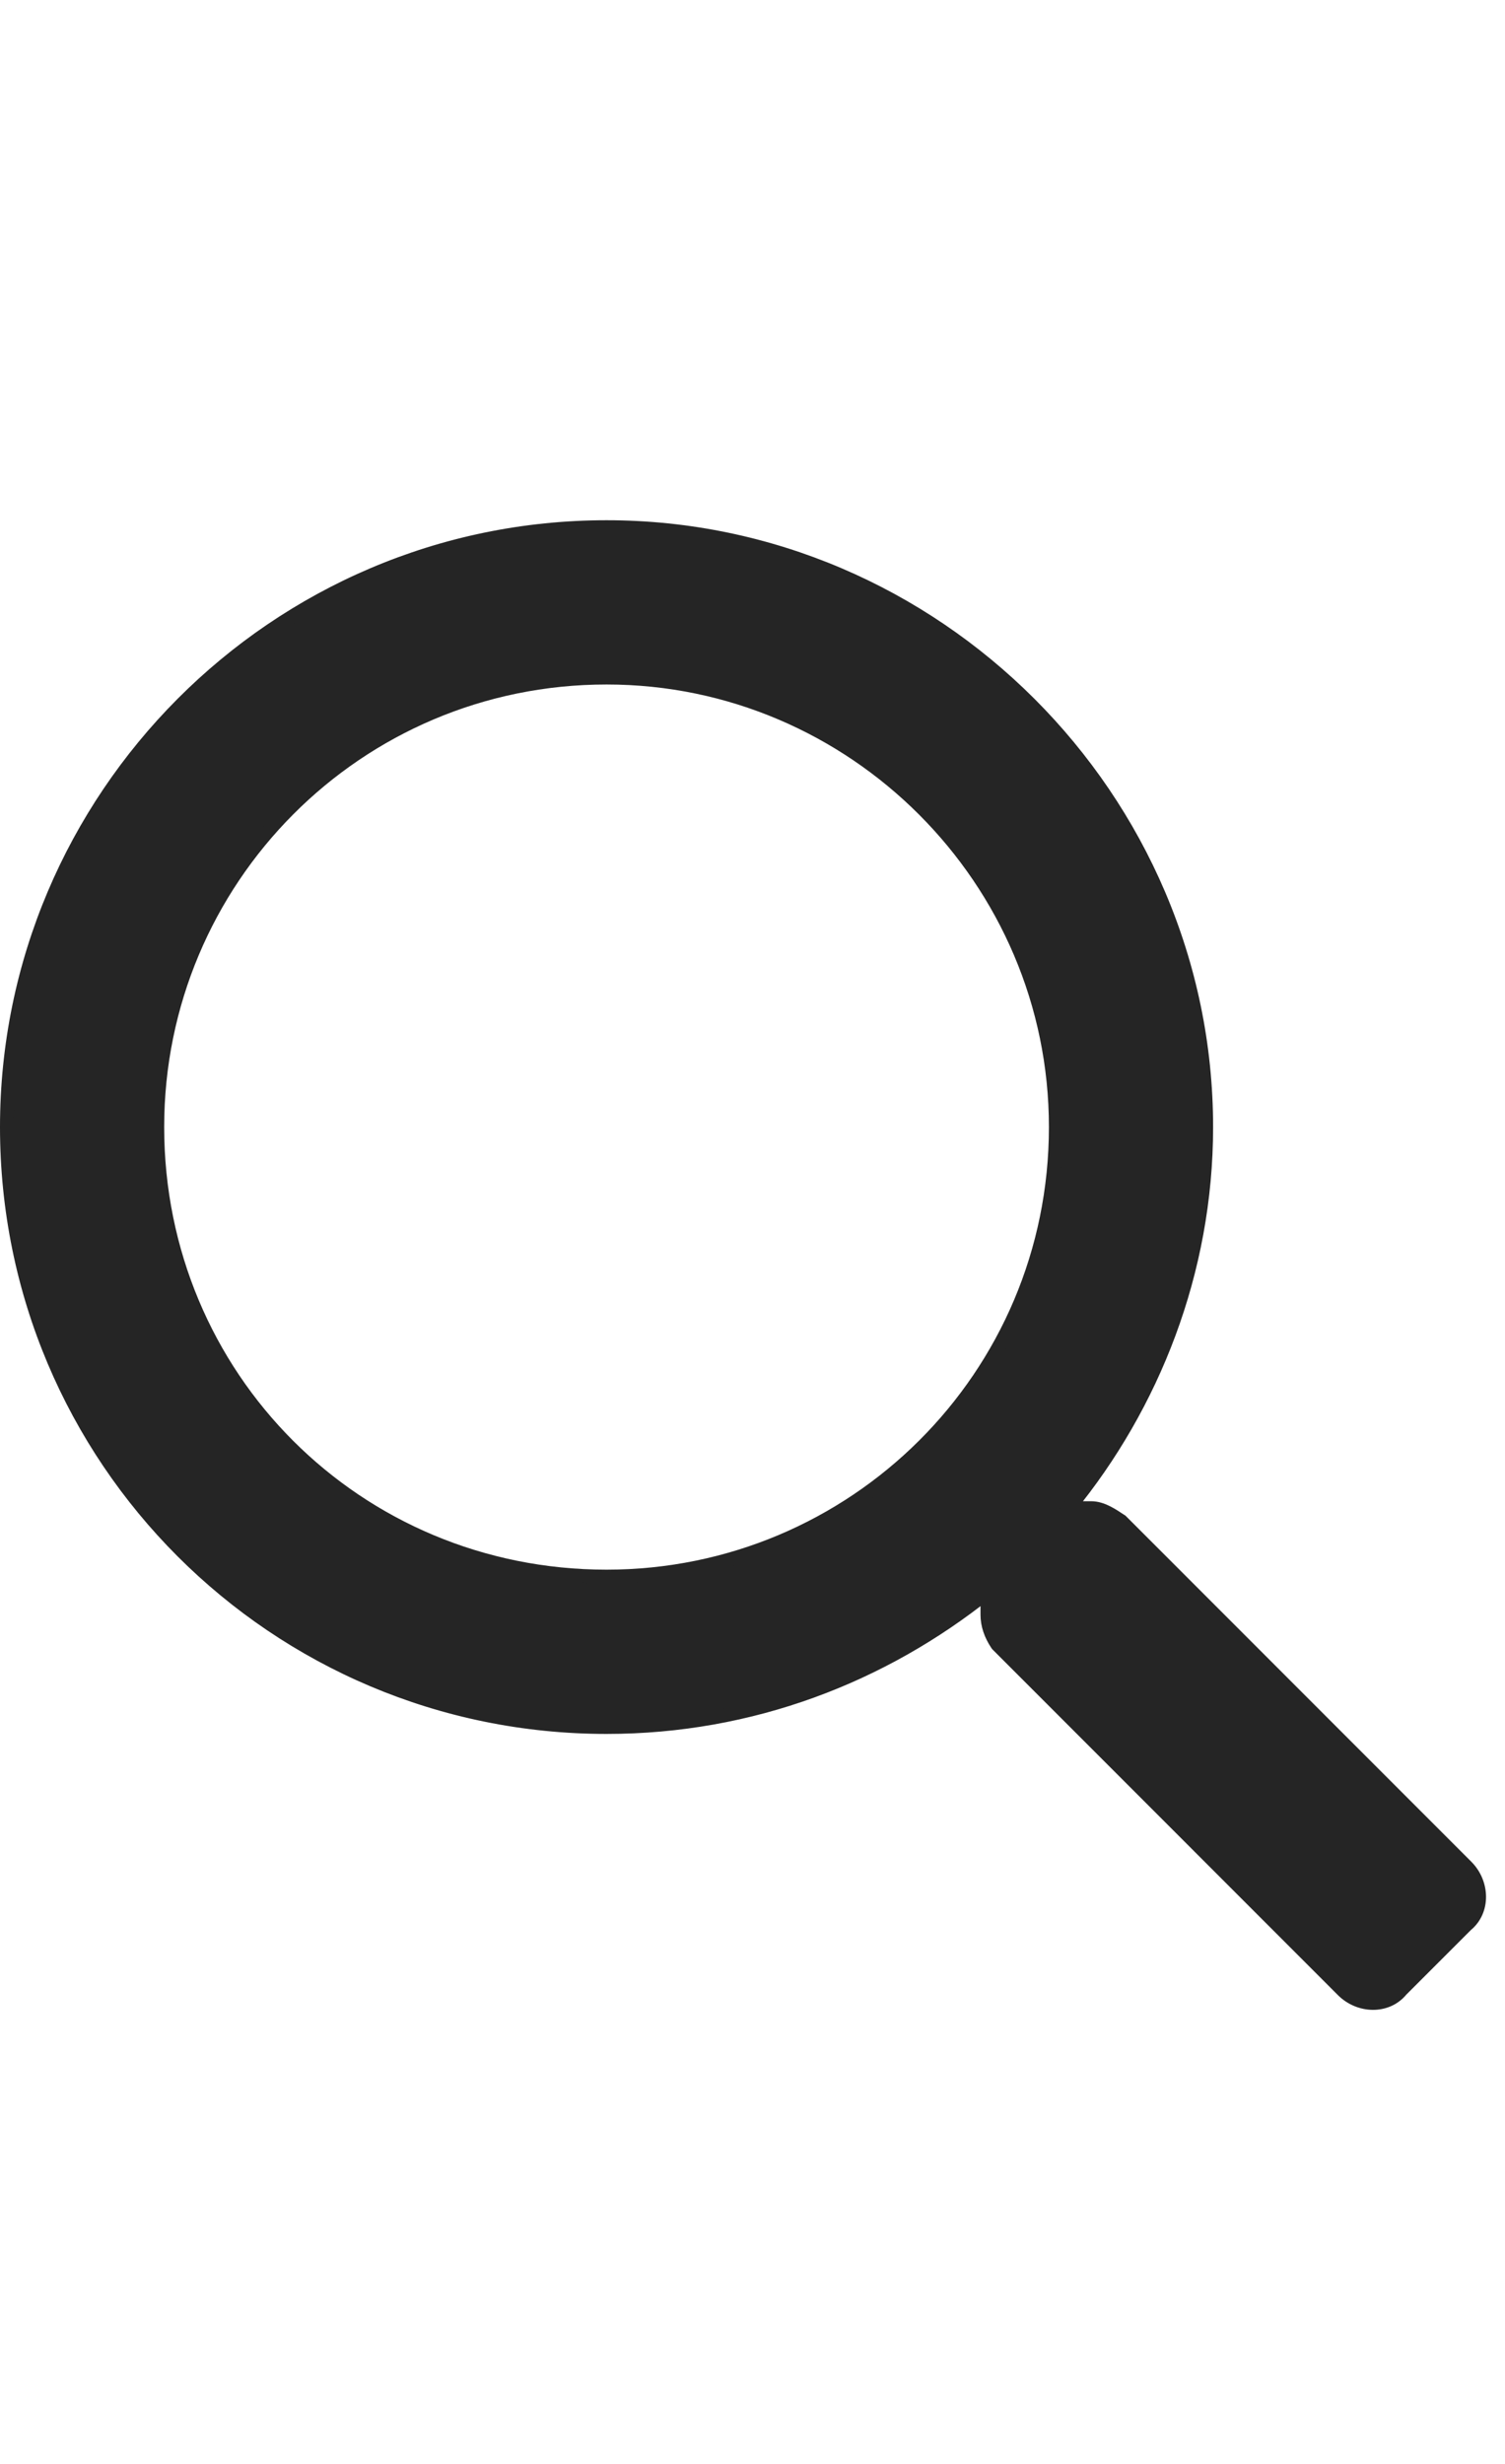 <svg width="22" height="36" viewBox="0 0 22 36" fill="none" xmlns="http://www.w3.org/2000/svg">
<g id="Parental Service icons">
<path id="icon" d="M16.396 22.23L16.389 22.223L16.38 22.218L16.378 22.216C16.317 22.175 16.25 22.131 16.182 22.097C16.113 22.062 16.034 22.034 15.95 22.034H15.623C16.85 20.537 17.633 18.581 17.633 16.467C17.633 11.662 13.672 7.701 8.867 7.701C4.019 7.701 0.1 11.662 0.1 16.467C0.1 21.314 4.02 25.234 8.867 25.234C10.982 25.234 12.901 24.488 14.433 23.262V23.592C14.433 23.741 14.483 23.885 14.575 24.023L14.581 24.031L14.588 24.038L19.629 29.08C19.87 29.321 20.271 29.335 20.483 29.076L21.434 28.125C21.692 27.914 21.678 27.513 21.437 27.272L16.396 22.23ZM8.867 23.034C5.214 23.034 2.3 20.121 2.3 16.467C2.3 12.856 5.214 9.901 8.867 9.901C12.478 9.901 15.433 12.856 15.433 16.467C15.433 20.12 12.479 23.034 8.867 23.034Z" fill="#252525" stroke="#252525" stroke-width="0.2"/>
</g>
</svg>
